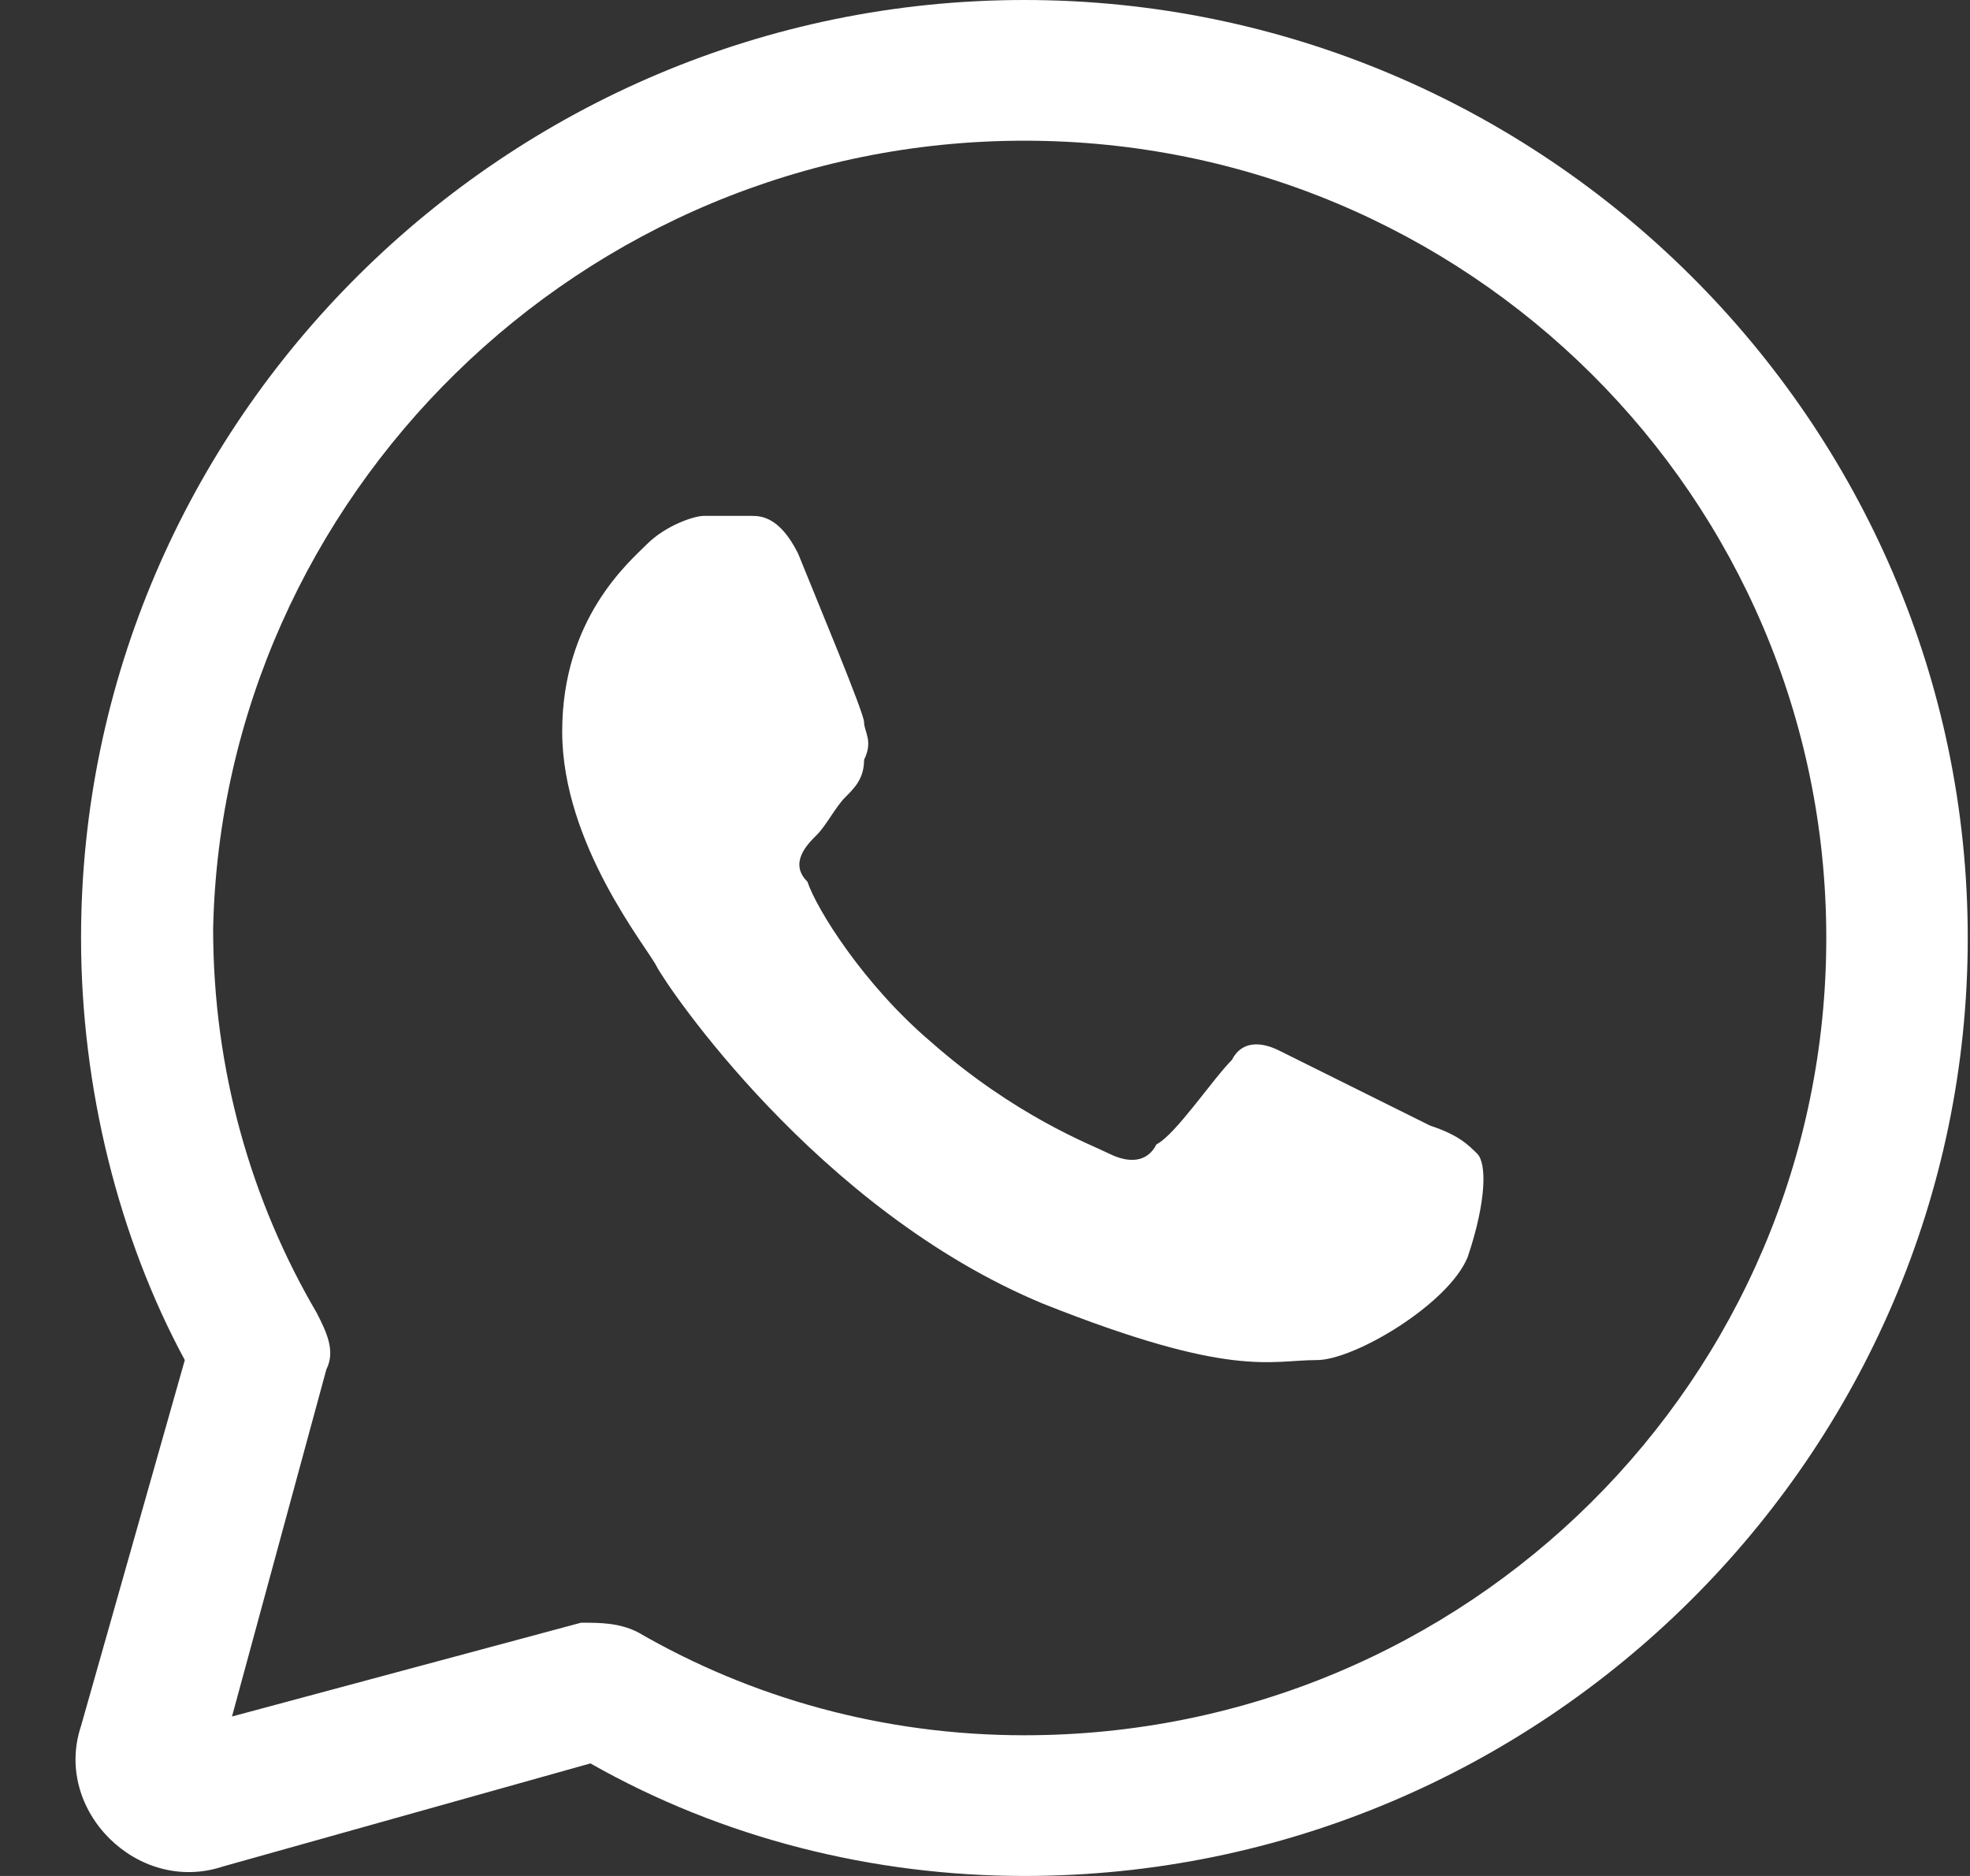 <svg width="21" height="20" viewBox="0 0 21 20" fill="none" xmlns="http://www.w3.org/2000/svg">
<rect x="0" y="0" width="21" height="20" fill="#333333" stroke="none"/>
<path d="M10.92 0C5.389 0 0.864 4.5 0.864 10C0.864 11.6 1.267 13.2 1.97 14.5L0.864 18.4C0.563 19.3 1.468 20.2 2.373 19.9L6.294 18.8C7.702 19.6 9.311 20 10.92 20C16.451 20 20.976 15.5 20.976 10C20.976 4.5 16.451 0 10.92 0ZM10.92 1.5C15.646 1.5 19.468 5.3 19.468 10C19.468 14.7 15.646 18.5 10.92 18.5C9.412 18.5 8.004 18.1 6.797 17.4C6.596 17.3 6.395 17.3 6.194 17.3L2.473 18.3L3.479 14.6C3.579 14.4 3.479 14.2 3.378 14C2.674 12.8 2.272 11.4 2.272 9.9C2.373 5.3 6.194 1.5 10.92 1.5ZM7.501 5.5C7.401 5.5 7.099 5.6 6.898 5.8C6.697 6 5.993 6.6 5.993 7.8C5.993 9 6.898 10.1 6.998 10.3C7.099 10.5 8.708 12.9 11.121 13.9C13.132 14.7 13.535 14.5 14.037 14.5C14.44 14.5 15.445 13.9 15.646 13.4C15.848 12.8 15.848 12.4 15.747 12.3C15.646 12.2 15.546 12.1 15.244 12C15.043 11.9 13.836 11.3 13.635 11.2C13.434 11.1 13.233 11.1 13.132 11.3C12.931 11.5 12.529 12.1 12.328 12.2C12.227 12.4 12.026 12.4 11.825 12.3C11.624 12.2 10.82 11.9 9.915 11.1C9.211 10.5 8.708 9.7 8.607 9.4C8.406 9.2 8.607 9 8.708 8.9C8.808 8.8 8.909 8.6 9.01 8.5C9.11 8.4 9.211 8.3 9.211 8.1C9.311 7.9 9.211 7.8 9.211 7.7C9.211 7.6 8.708 6.4 8.507 5.9C8.306 5.5 8.105 5.5 8.004 5.5C7.803 5.5 7.702 5.5 7.501 5.5Z" fill="white"/>
</svg>
